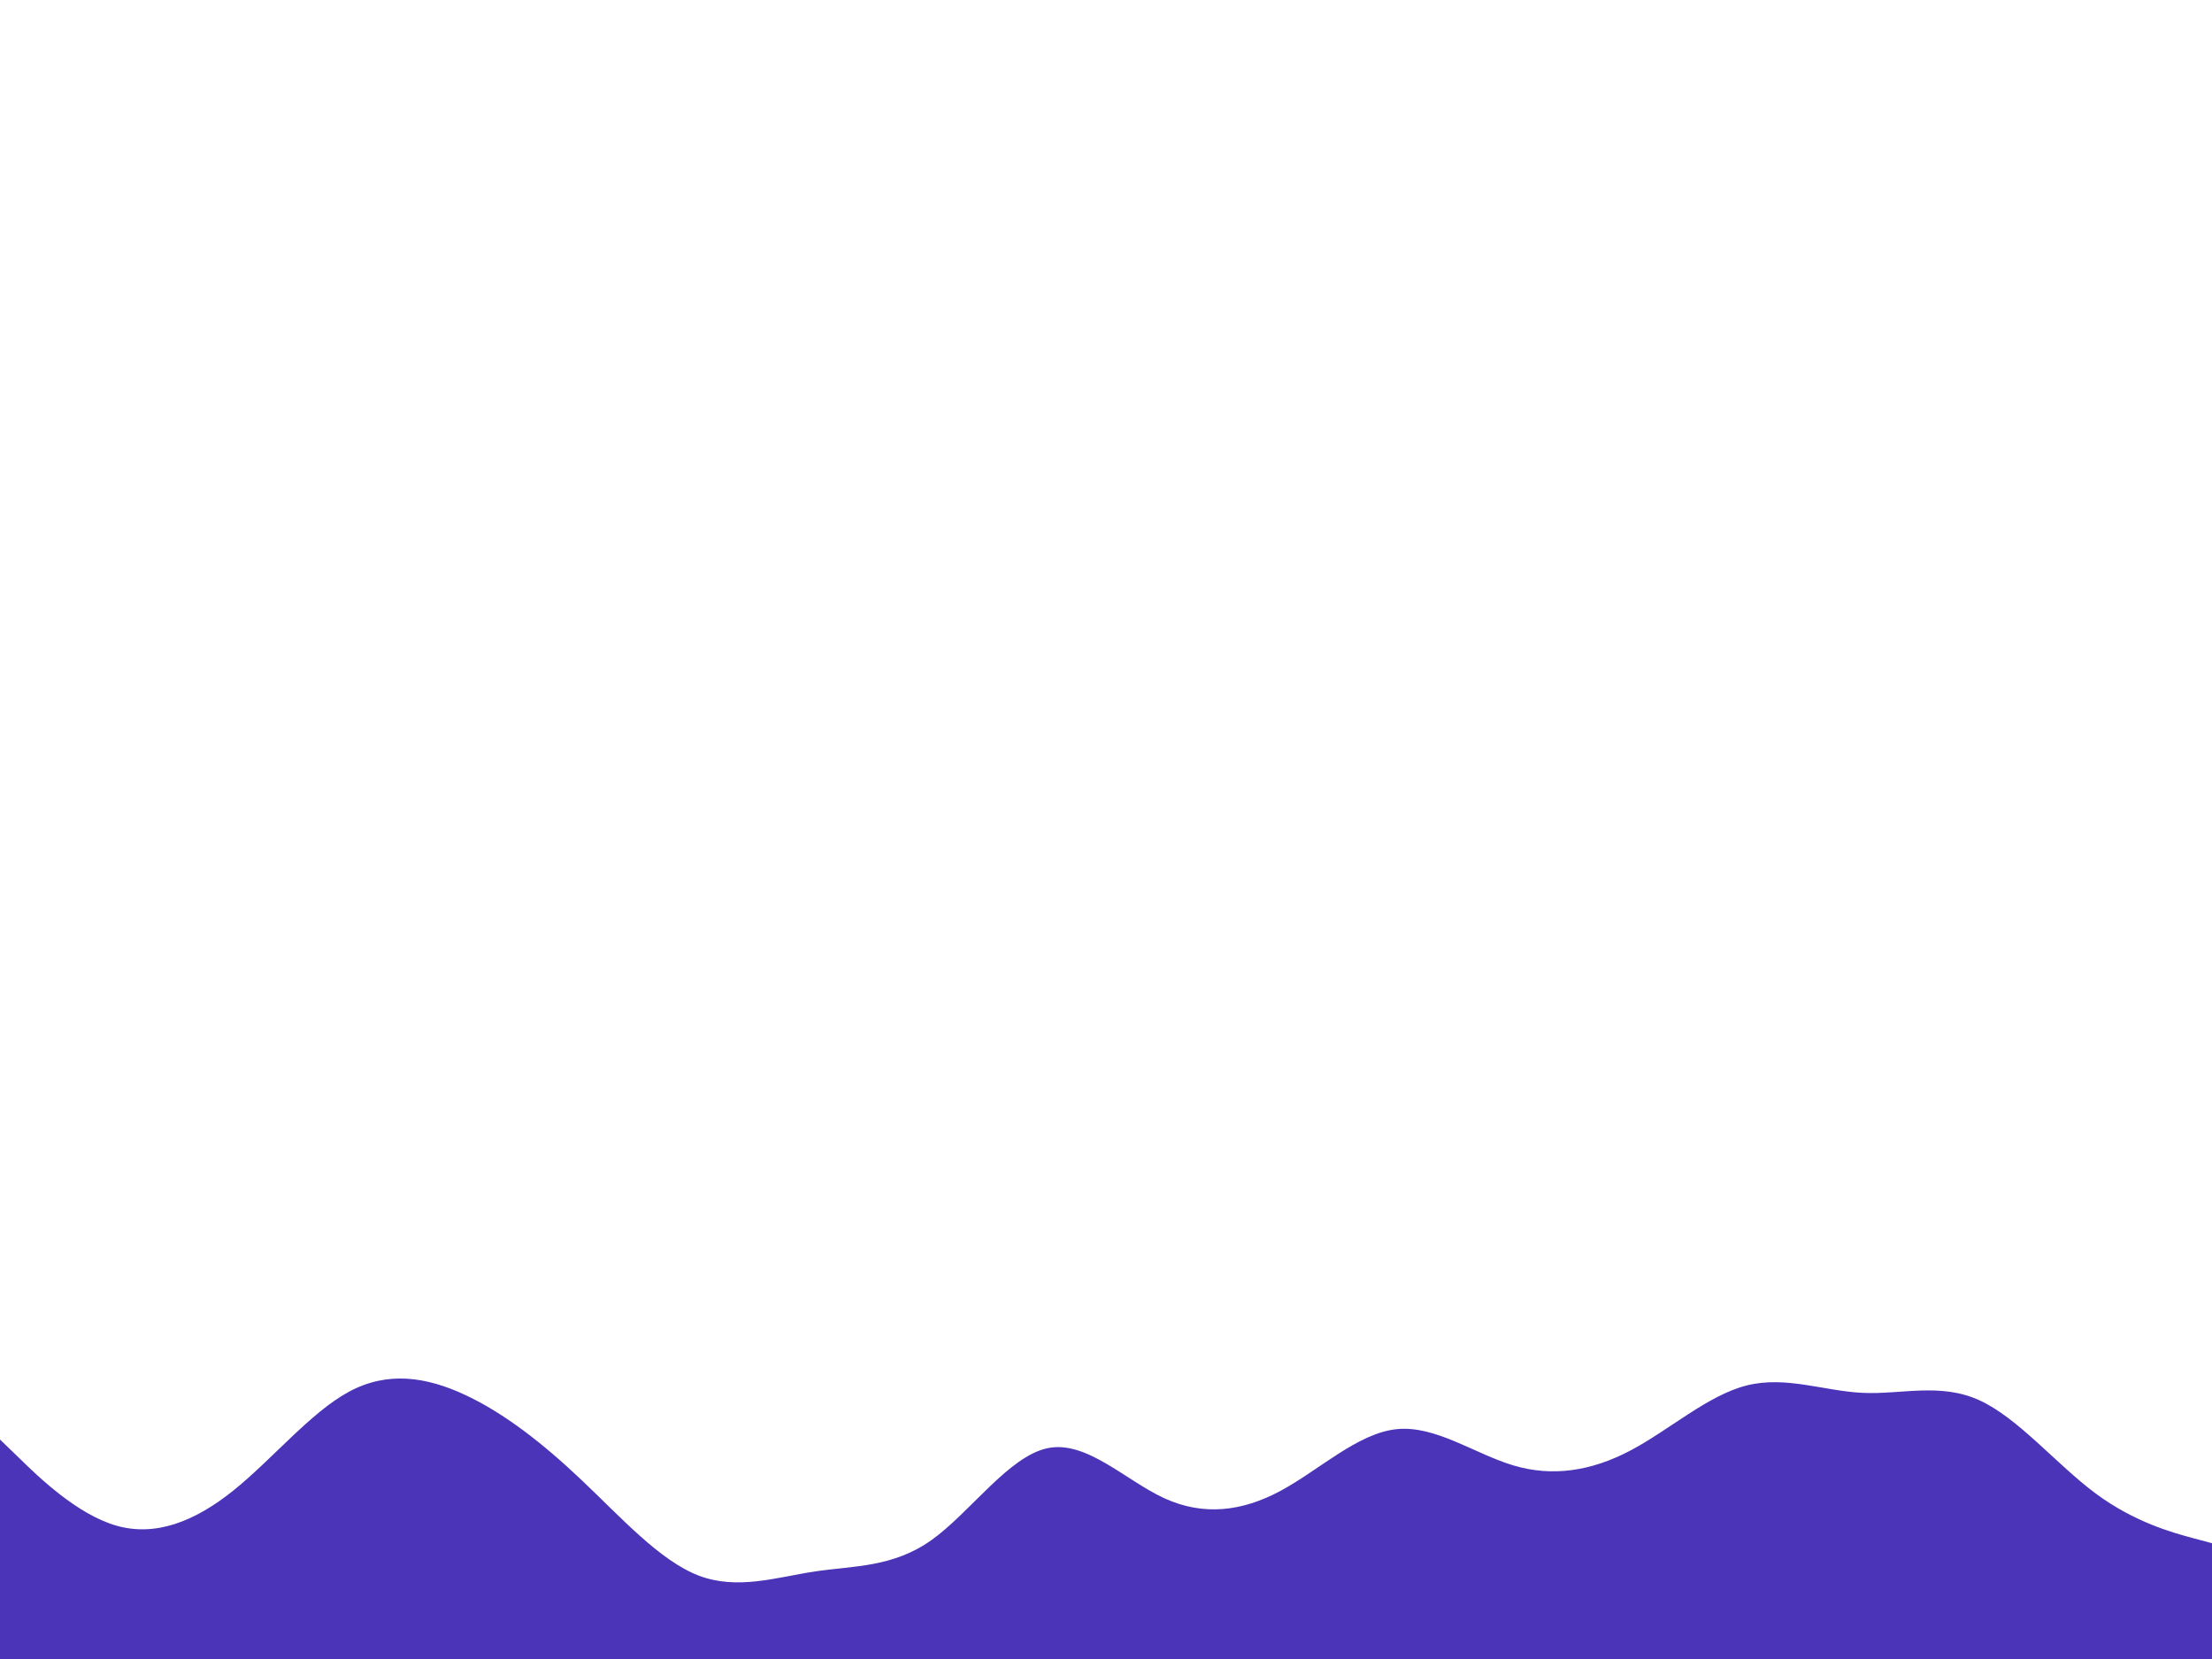 <svg id="visual" viewBox="0 0 1280 960" width="1280" height="960" xmlns="http://www.w3.org/2000/svg" xmlns:xlink="http://www.w3.org/1999/xlink" version="1.1"><path d="M0 833L11.2 843.8C22.3 854.7 44.7 876.3 67.2 882.8C89.7 889.3 112.3 880.7 134.8 862.7C157.3 844.7 179.7 817.3 202 805.3C224.3 793.3 246.7 796.7 269.2 807.2C291.7 817.7 314.3 835.3 336.8 856.7C359.3 878 381.7 903 404.2 911.7C426.7 920.3 449.3 912.7 471.8 909.3C494.3 906 516.7 907 539 891.2C561.3 875.3 583.7 842.7 606.2 838C628.7 833.3 651.3 856.7 673.8 867C696.3 877.3 718.7 874.7 741 862.7C763.3 850.7 785.7 829.3 808.2 827C830.7 824.7 853.3 841.3 875.8 848C898.3 854.7 920.7 851.3 943.2 839.5C965.7 827.7 988.3 807.3 1010.8 801.7C1033.3 796 1055.7 805 1078 806C1100.3 807 1122.7 800 1145.2 810.2C1167.7 820.3 1190.3 847.7 1212.8 864.3C1235.3 881 1257.7 887 1268.8 890L1280 893L1280 961L1268.8 961C1257.7 961 1235.3 961 1212.8 961C1190.3 961 1167.7 961 1145.2 961C1122.7 961 1100.3 961 1078 961C1055.7 961 1033.3 961 1010.8 961C988.3 961 965.7 961 943.2 961C920.7 961 898.3 961 875.8 961C853.3 961 830.7 961 808.2 961C785.7 961 763.3 961 741 961C718.7 961 696.3 961 673.8 961C651.3 961 628.7 961 606.2 961C583.7 961 561.3 961 539 961C516.7 961 494.3 961 471.8 961C449.3 961 426.7 961 404.2 961C381.7 961 359.3 961 336.8 961C314.3 961 291.7 961 269.2 961C246.7 961 224.3 961 202 961C179.7 961 157.3 961 134.8 961C112.3 961 89.7 961 67.2 961C44.7 961 22.3 961 11.2 961L0 961Z" fill="#4C34B8" stroke-linecap="round" stroke-linejoin="miter"></path></svg>